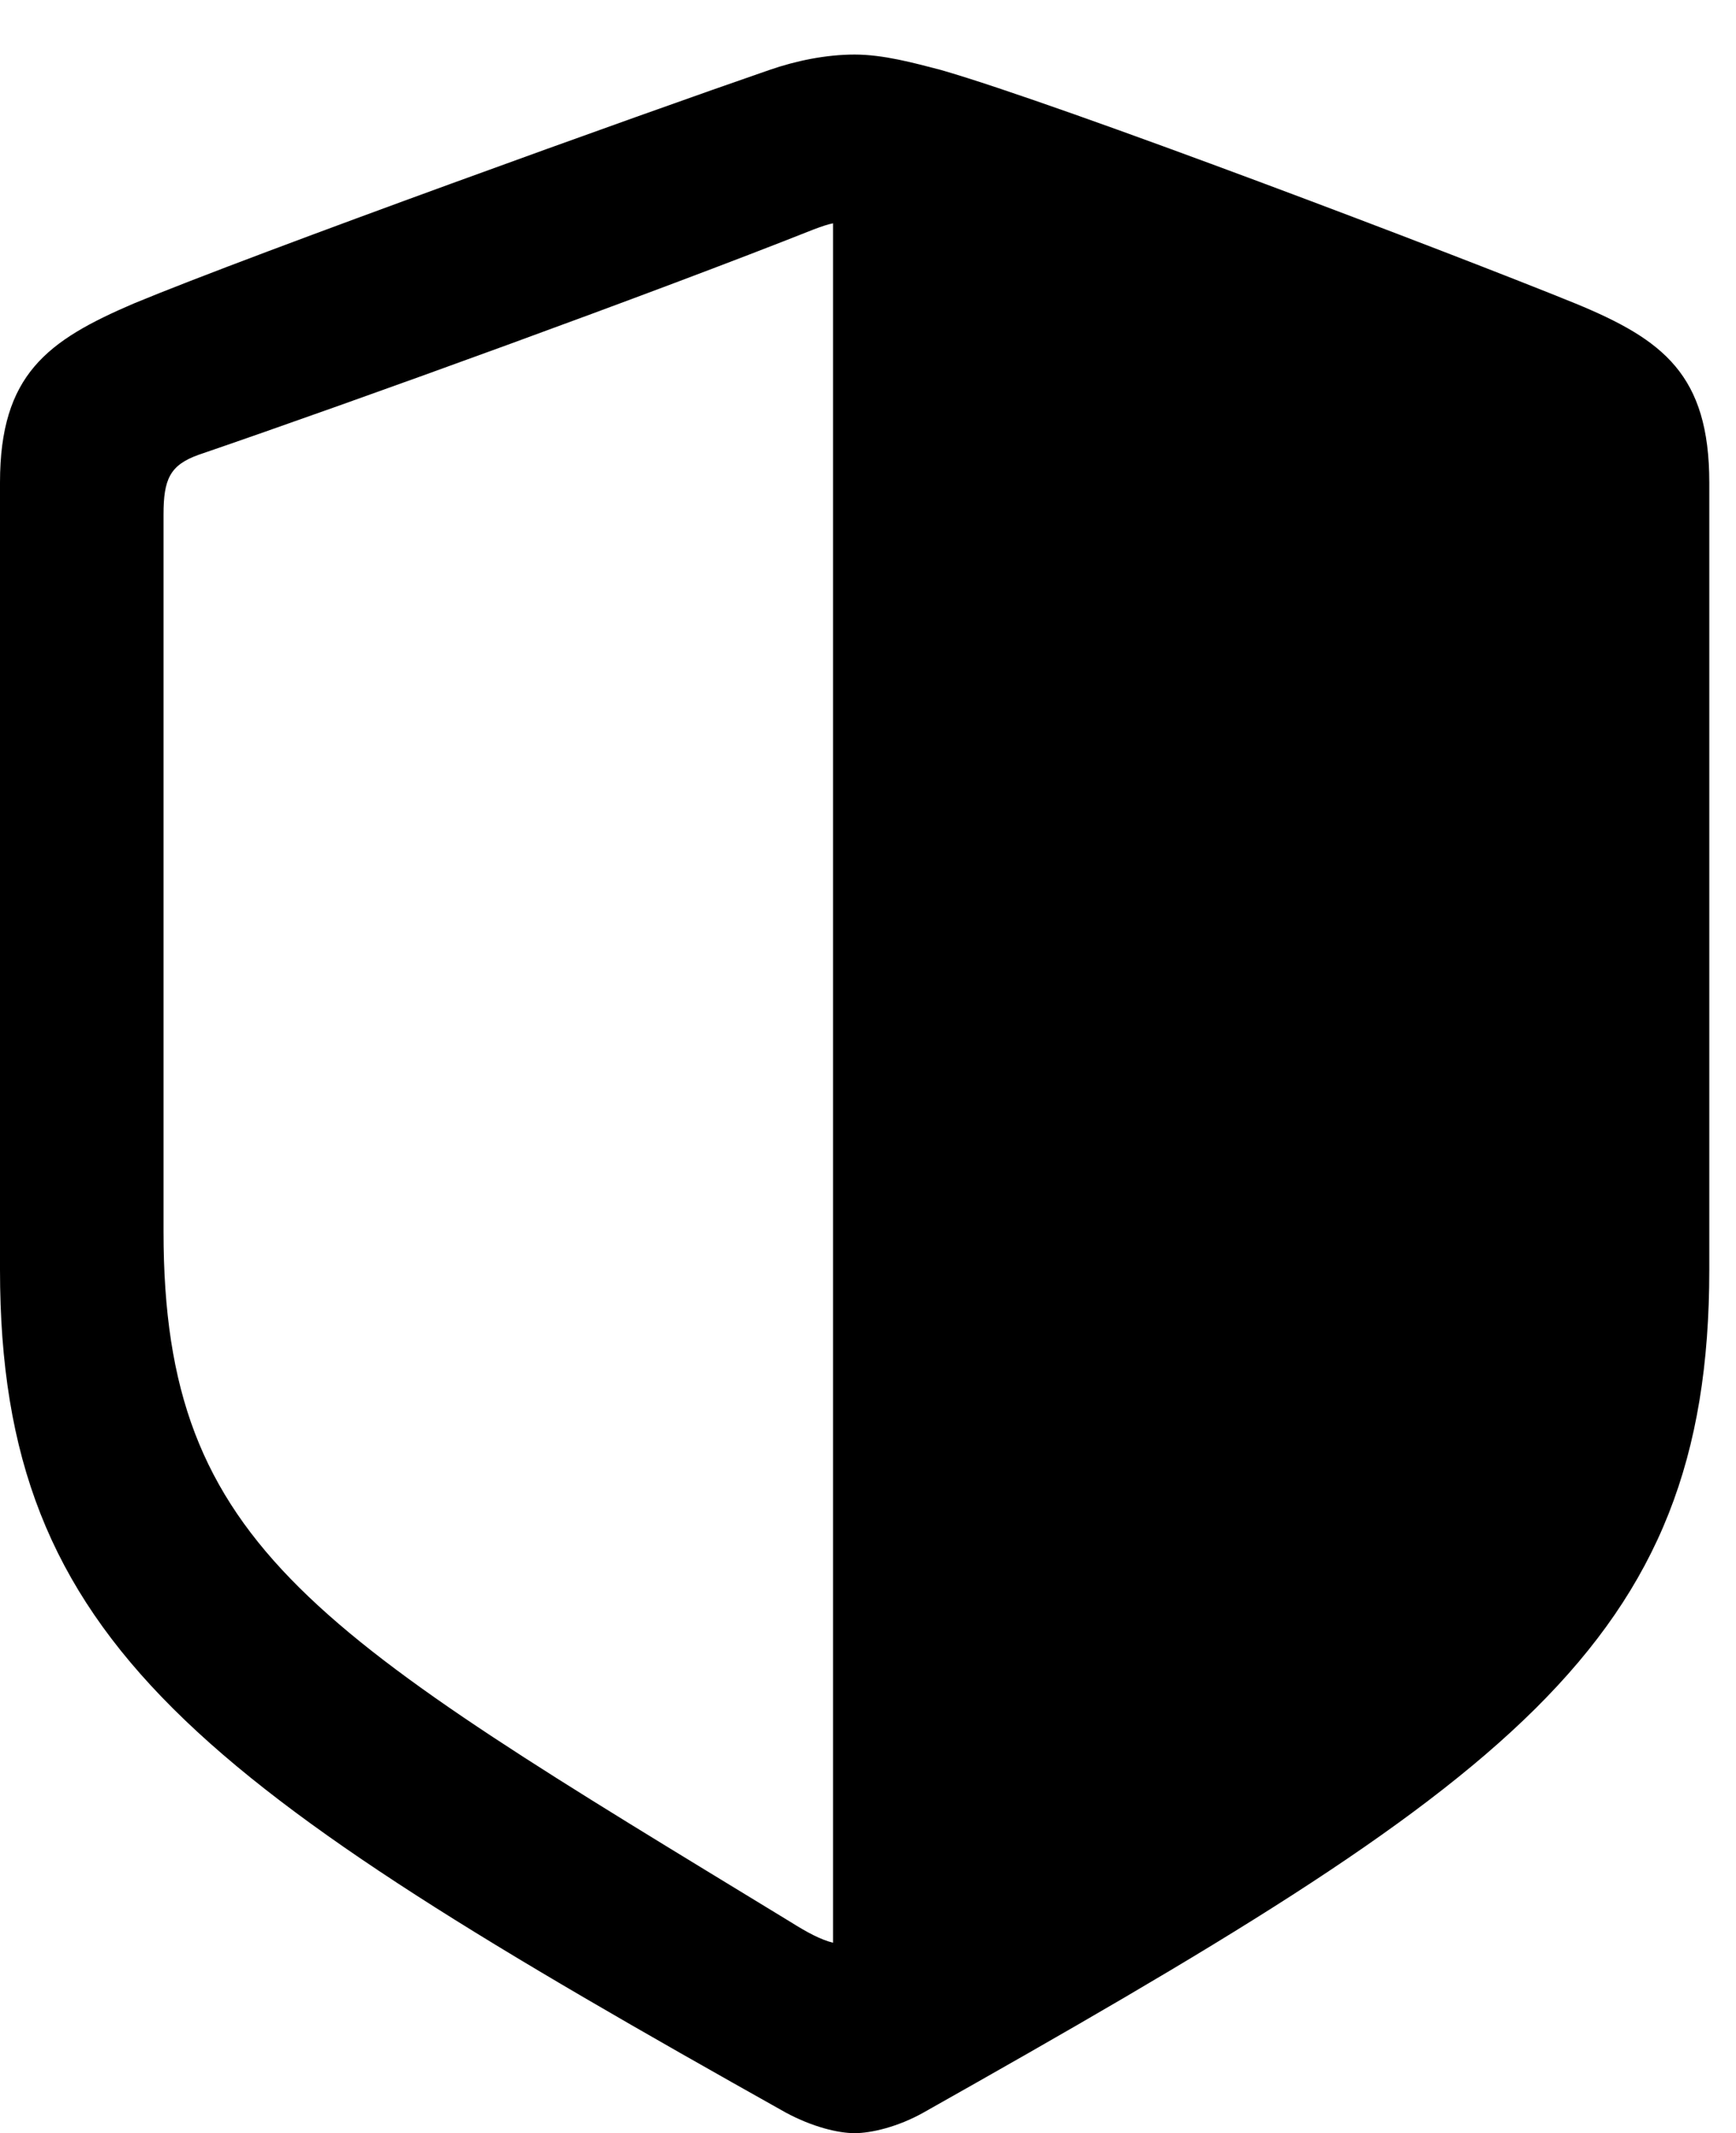 <svg version="1.1" xmlns="http://www.w3.org/2000/svg" xmlns:xlink="http://www.w3.org/1999/xlink" viewBox="0 0 23.078 28.342">
 <g>
  
  <path d="M22.723 16.871L22.723 6.412C22.723 4.977 22.107 4.512 20.945 4.033C19.332 3.377 14.123 1.395 12.51 0.93C12.141 0.834 11.744 0.725 11.361 0.725C10.979 0.725 10.582 0.807 10.227 0.93C8.6 1.49 3.391 3.363 1.777 4.033C0.629 4.525 0 4.977 0 6.412L0 16.871C0 21.861 2.666 23.707 10.445 28.068C10.801 28.26 11.143 28.342 11.361 28.342C11.58 28.342 11.935 28.26 12.277 28.068C20.043 23.693 22.723 21.861 22.723 16.871ZM11.074 25.812C10.91 25.771 10.732 25.676 10.514 25.539C4.211 21.697 2.174 20.59 2.174 16.365L2.174 6.836C2.174 6.371 2.256 6.18 2.639 6.043C4.758 5.318 8.75 3.869 10.815 3.049C10.924 3.008 11.006 2.98 11.074 2.967Z" style="fill:hsl(0 0 0/0.85)"></path>
 </g>
</svg>